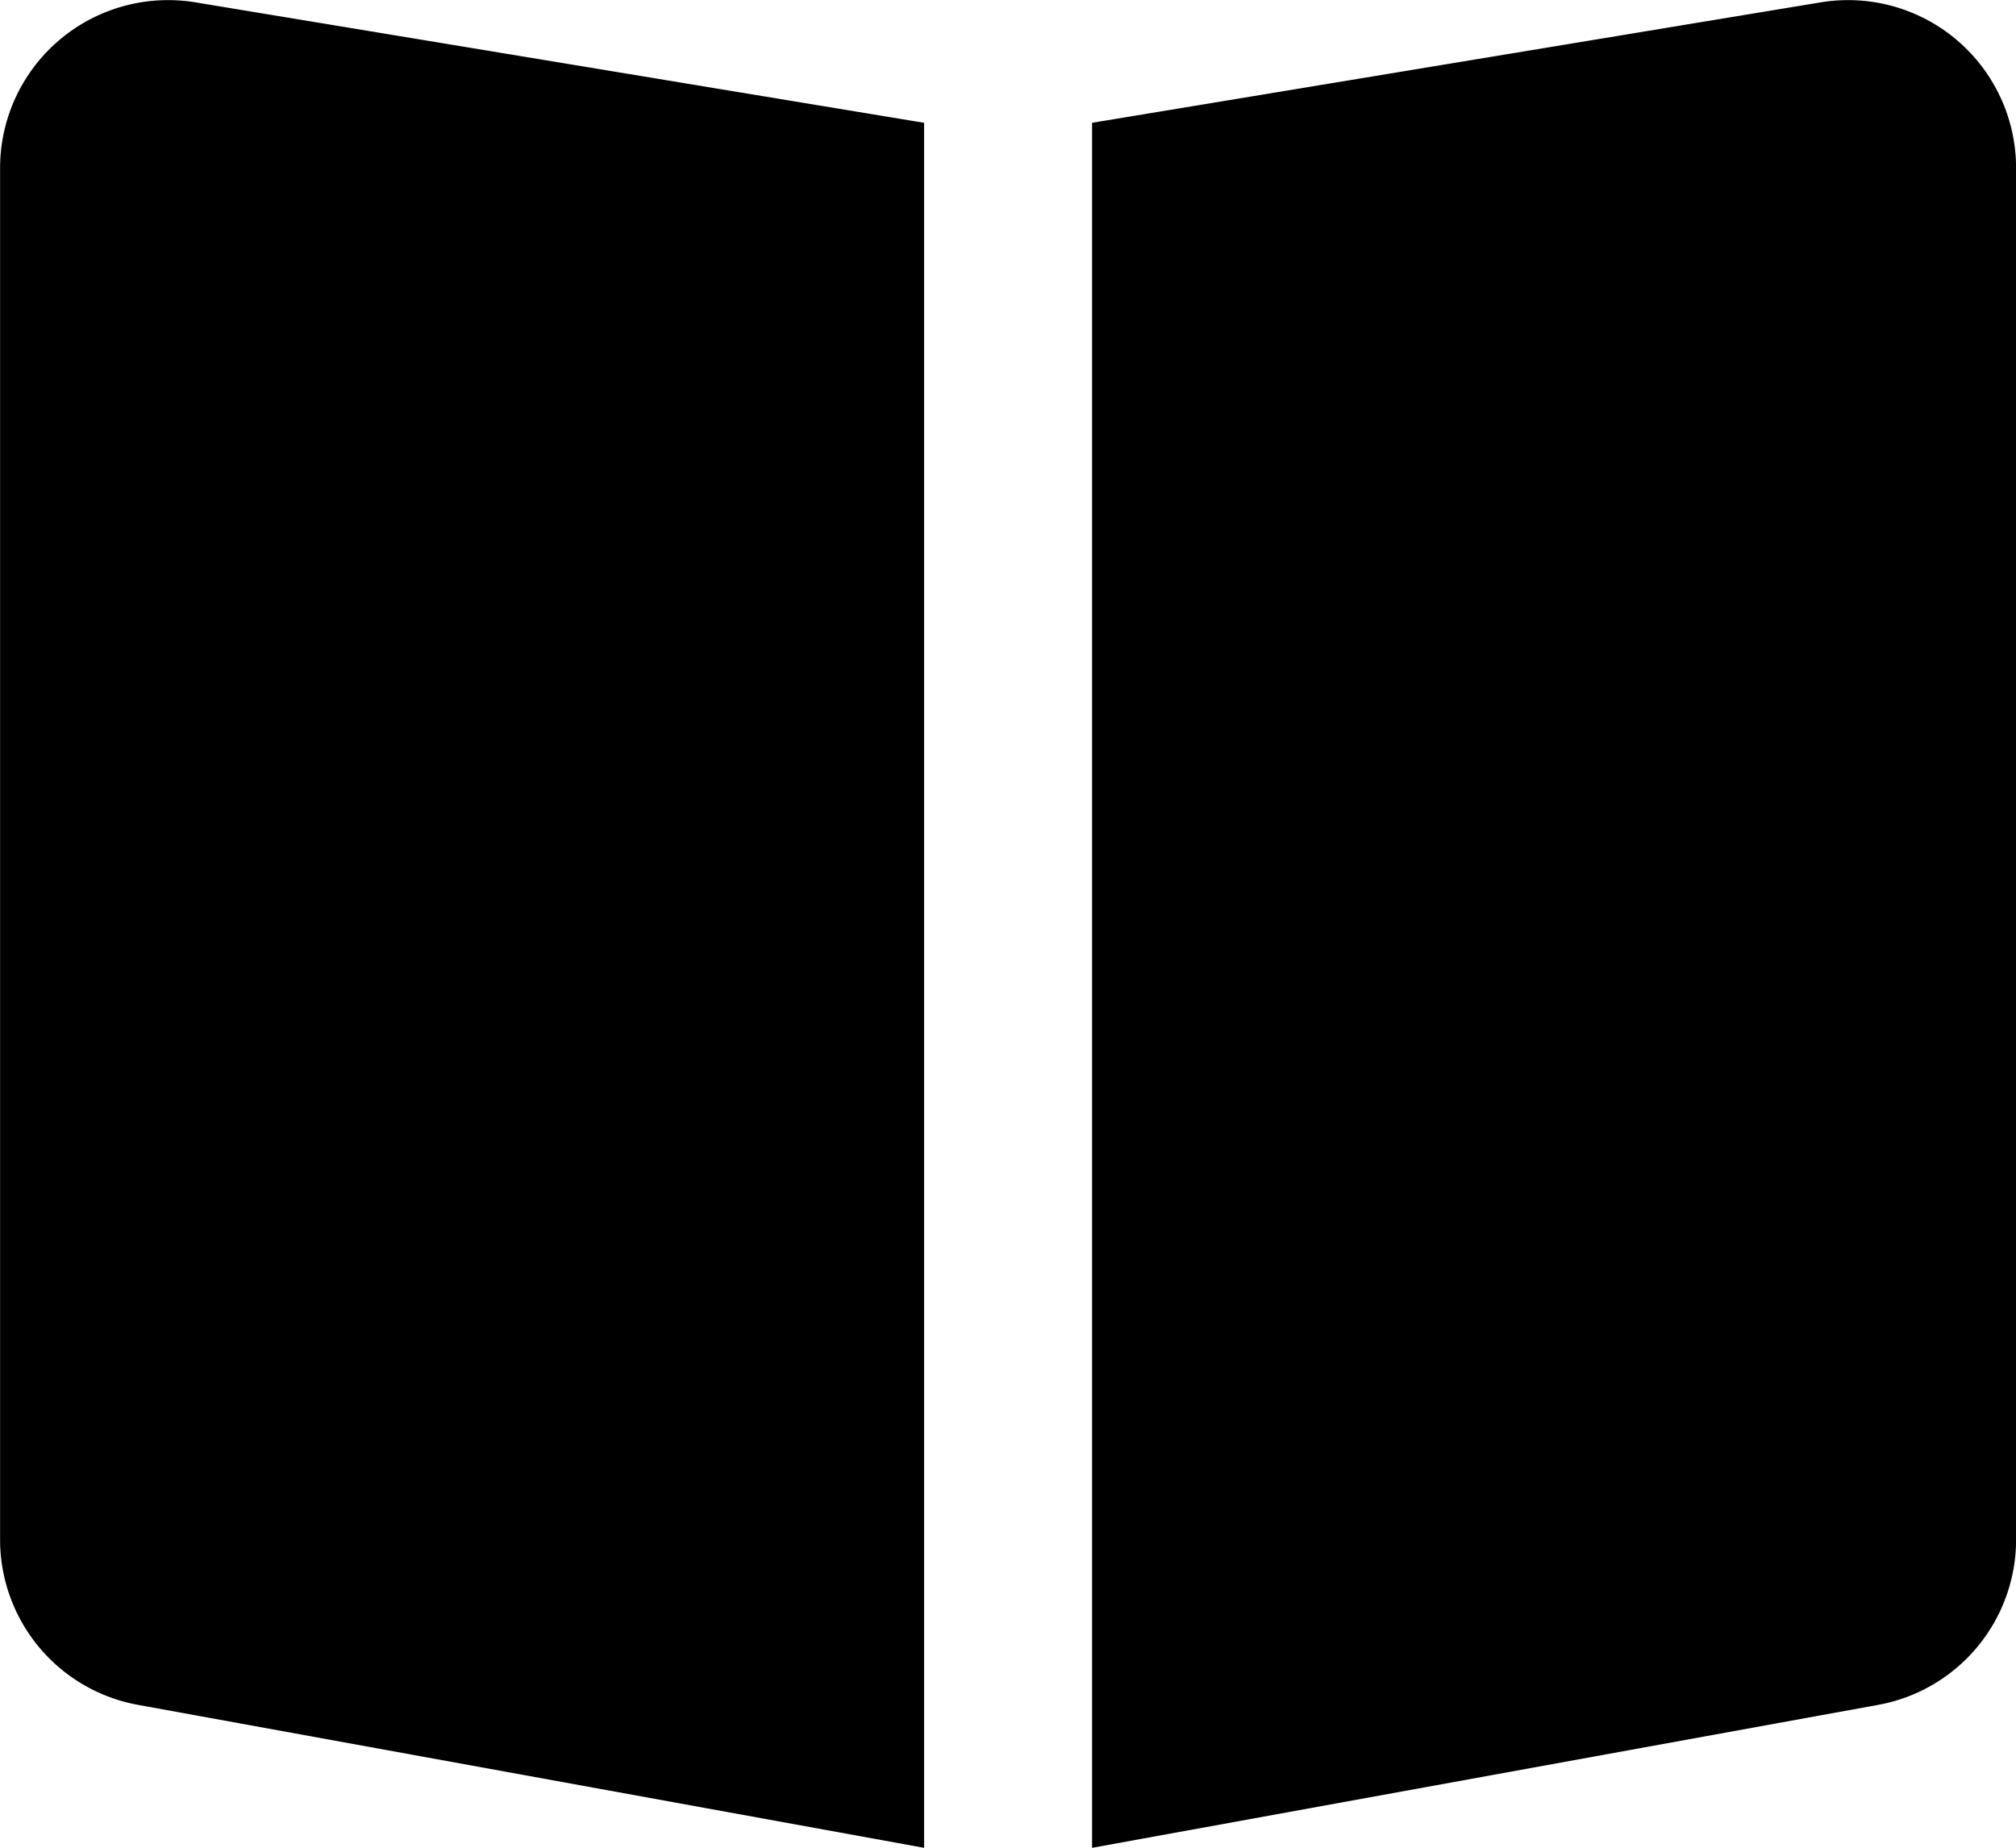 <svg xmlns="http://www.w3.org/2000/svg" width="24" height="22" fill="none"><path fill="#000" fill-rule="evenodd" d="M.001 18.331V2.001A2 2 0 0 1 2.327.028l8.674 1.434v20.539l-9.358-1.702a2 2 0 0 1-1.642-1.968Zm13-16.869L21.675.028a2 2 0 0 1 2.326 1.973v16.33a2 2 0 0 1-1.642 1.968l-9.358 1.702V1.462Z" clip-rule="evenodd"/></svg>